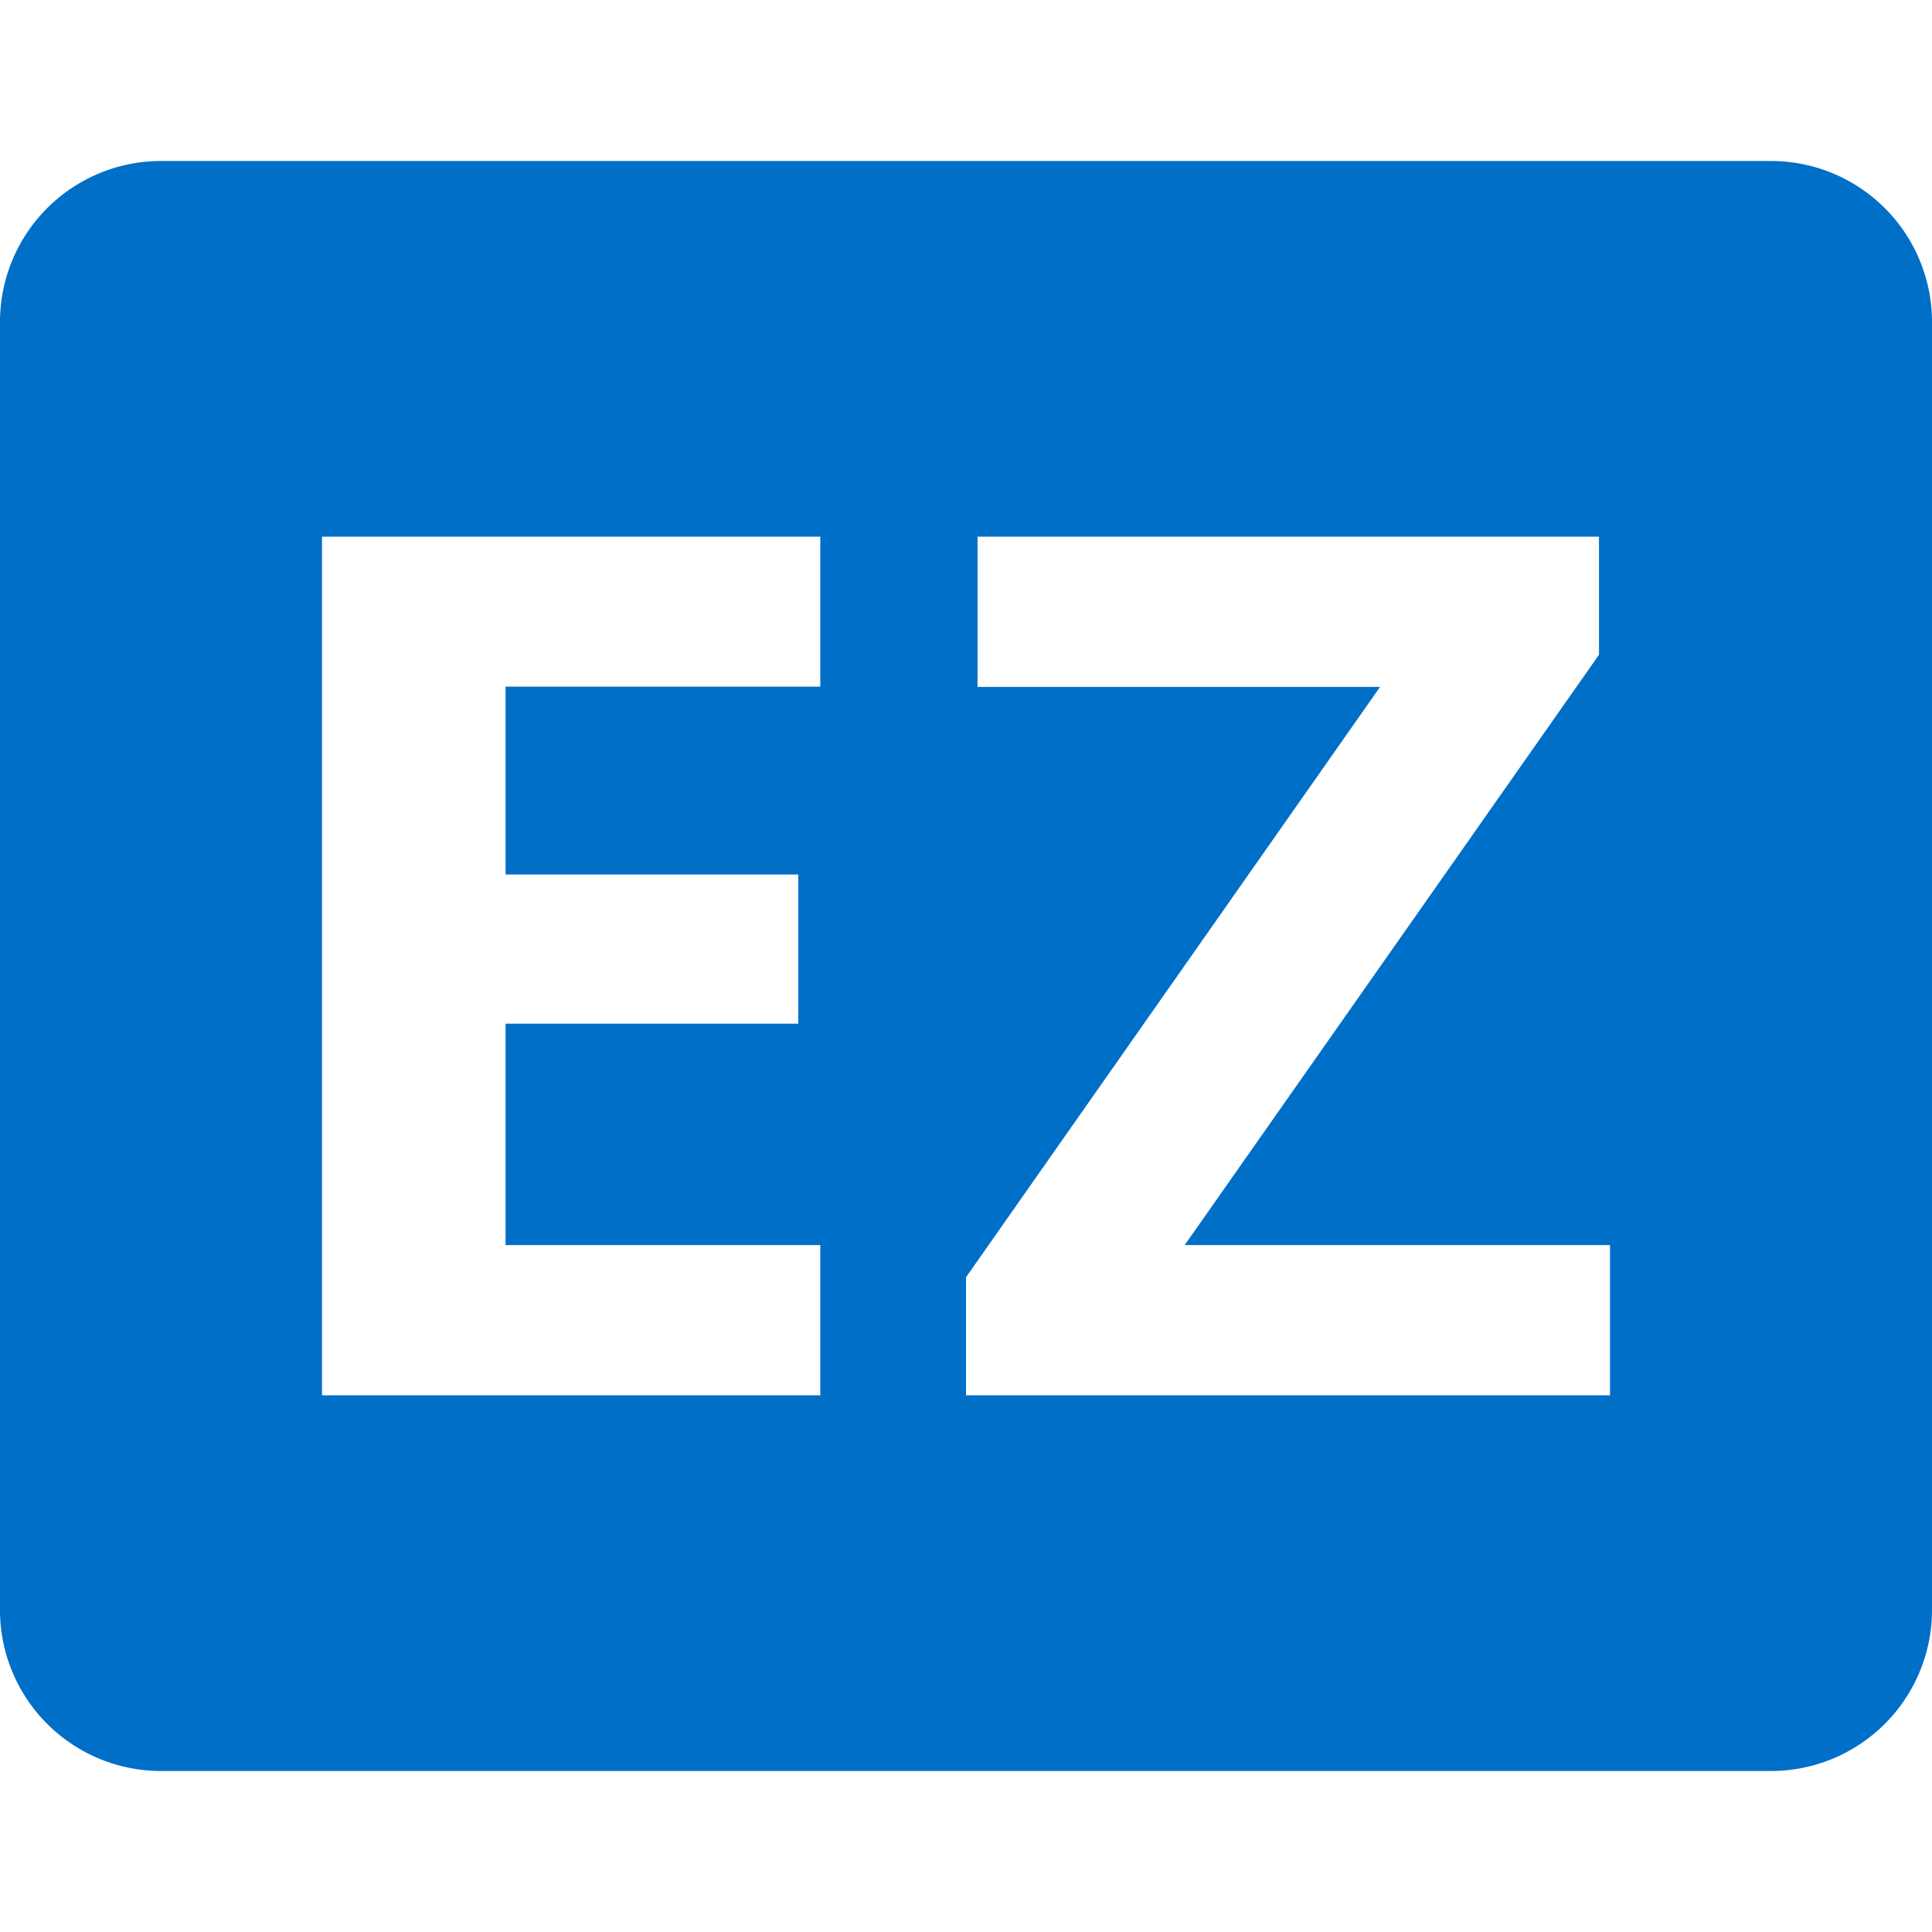 <?xml version="1.0" ?>
<svg xmlns="http://www.w3.org/2000/svg" data-name="Layer 1" viewBox="0 0 72.0 72.0">
	<style>
		.cls0 { fill: #006fc8; }
	</style>
	<path d="M 6.0,6.0 L 66.0,6.0 A 6.0,6.0 0.0 0,1 72.0,12.0 L 72.0,60.0 A 6.0,6.0 0.0 0,1 66.0,66.0 L 6.0,66.0 A 6.0,6.0 0.0 0,1 0.0,60.0 L 0.0,12.0 A 6.0,6.0 0.0 0,1 6.0,6.0 M 30.57,52.0 L 30.57,46.4 L 18.84,46.4 L 18.84,38.15 L 29.75,38.15 L 29.75,32.59 L 18.84,32.59 L 18.84,25.59 L 30.57,25.59 L 30.57,20.0 L 12.0,20.0 L 12.0,52.0 L 30.57,52.0 M 60.0,52.0 L 60.0,46.4 L 44.15,46.4 L 59.59,24.4 L 59.59,20.0 L 36.43,20.0 L 36.43,25.6 L 51.43,25.6 L 36.0,47.6 L 36.0,52.0 L 60.0,52.0" class="cls0"/>
</svg>